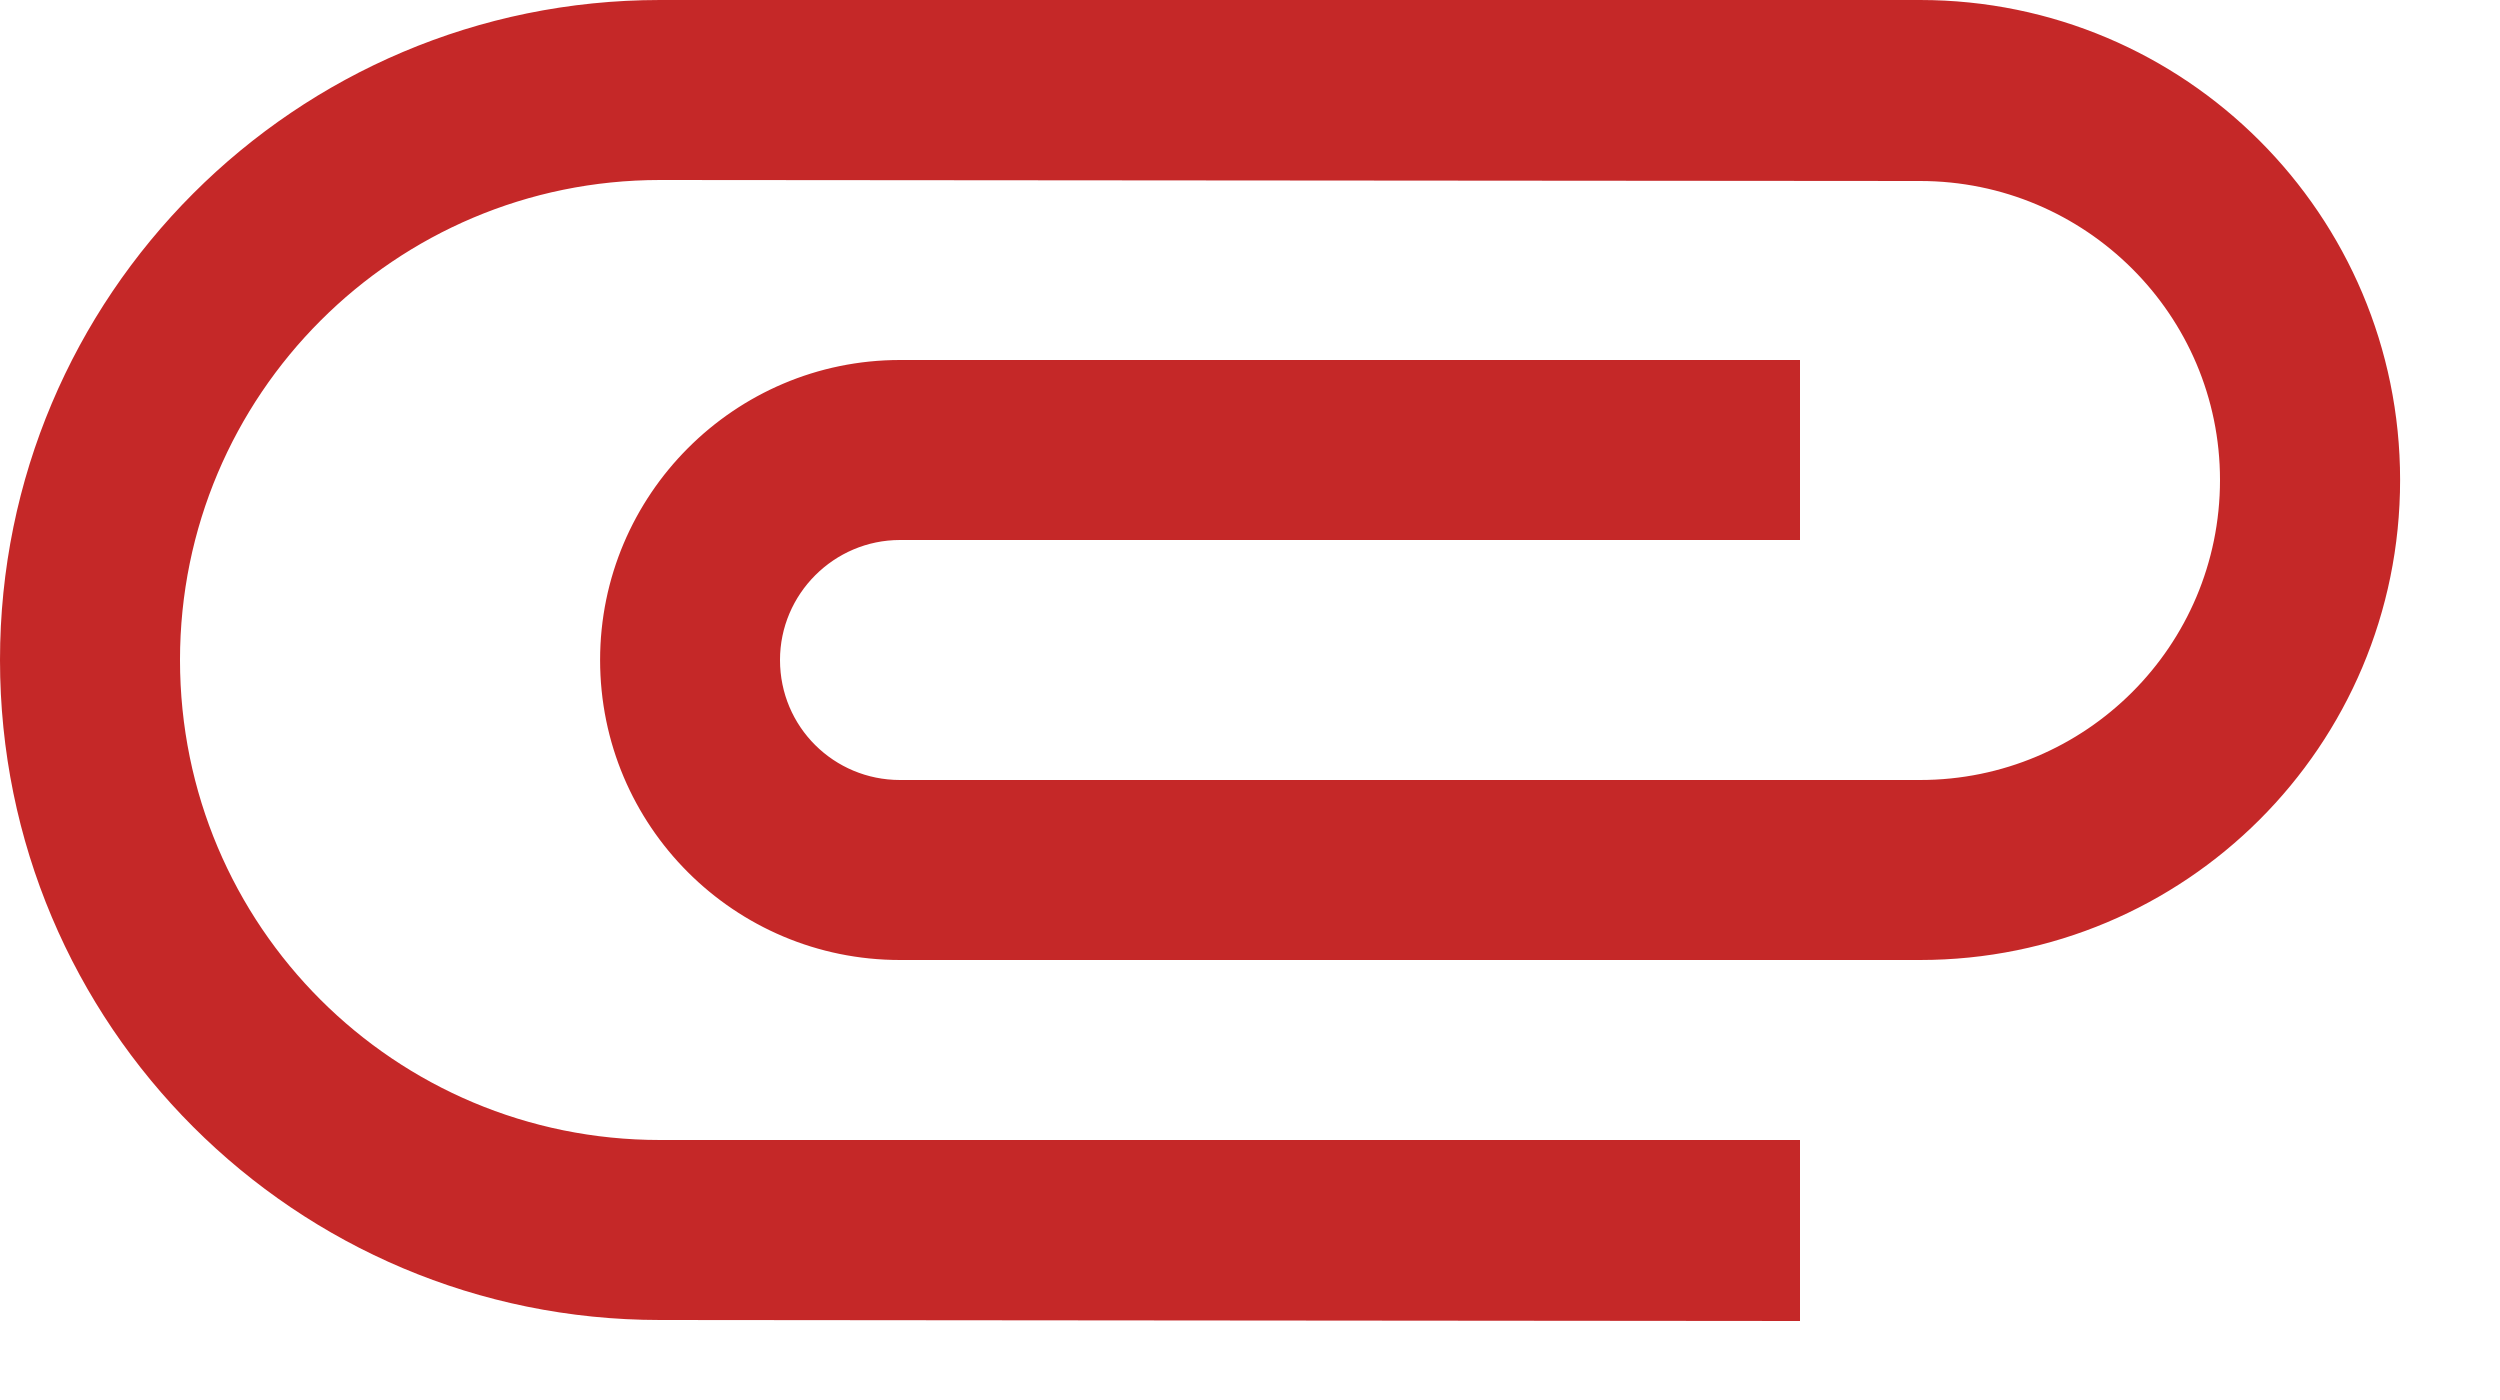 <?xml version="1.0" encoding="UTF-8" standalone="no"?>
<!DOCTYPE svg PUBLIC "-//W3C//DTD SVG 1.1//EN" "http://www.w3.org/Graphics/SVG/1.1/DTD/svg11.dtd">
<svg width="100%" height="100%" viewBox="0 0 25 14" version="1.1" xmlns="http://www.w3.org/2000/svg" xmlns:xlink="http://www.w3.org/1999/xlink" xml:space="preserve" xmlns:serif="http://www.serif.com/" style="fill-rule:evenodd;clip-rule:evenodd;stroke-linejoin:round;stroke-miterlimit:2;">
    <g transform="matrix(1,0,0,1,-786.999,-5359.51)">
        <path d="M793.599,5372.71C789.951,5372.71 786.999,5369.76 786.999,5366.11C786.999,5362.47 789.951,5359.51 793.599,5359.51L806.199,5359.51C808.851,5359.51 811,5361.66 811,5364.31C811,5366.97 808.851,5369.11 806.199,5369.11L795.999,5369.11C794.343,5369.11 793,5367.77 793,5366.11C793,5364.46 794.343,5363.11 795.999,5363.11L804.999,5363.11L804.999,5364.91L795.999,5364.91C795.339,5364.91 794.799,5365.45 794.799,5366.11C794.799,5366.78 795.339,5367.31 795.999,5367.31L806.199,5367.31C807.855,5367.31 809.199,5365.97 809.199,5364.31C809.199,5362.66 807.855,5361.32 806.199,5361.32L793.599,5361.31C790.947,5361.31 788.799,5363.46 788.799,5366.11C788.799,5368.77 790.947,5370.91 793.599,5370.91L804.999,5370.91L804.999,5372.72L793.599,5372.71Z" style="fill:rgb(197,40,40);"/>
    </g>
</svg>

